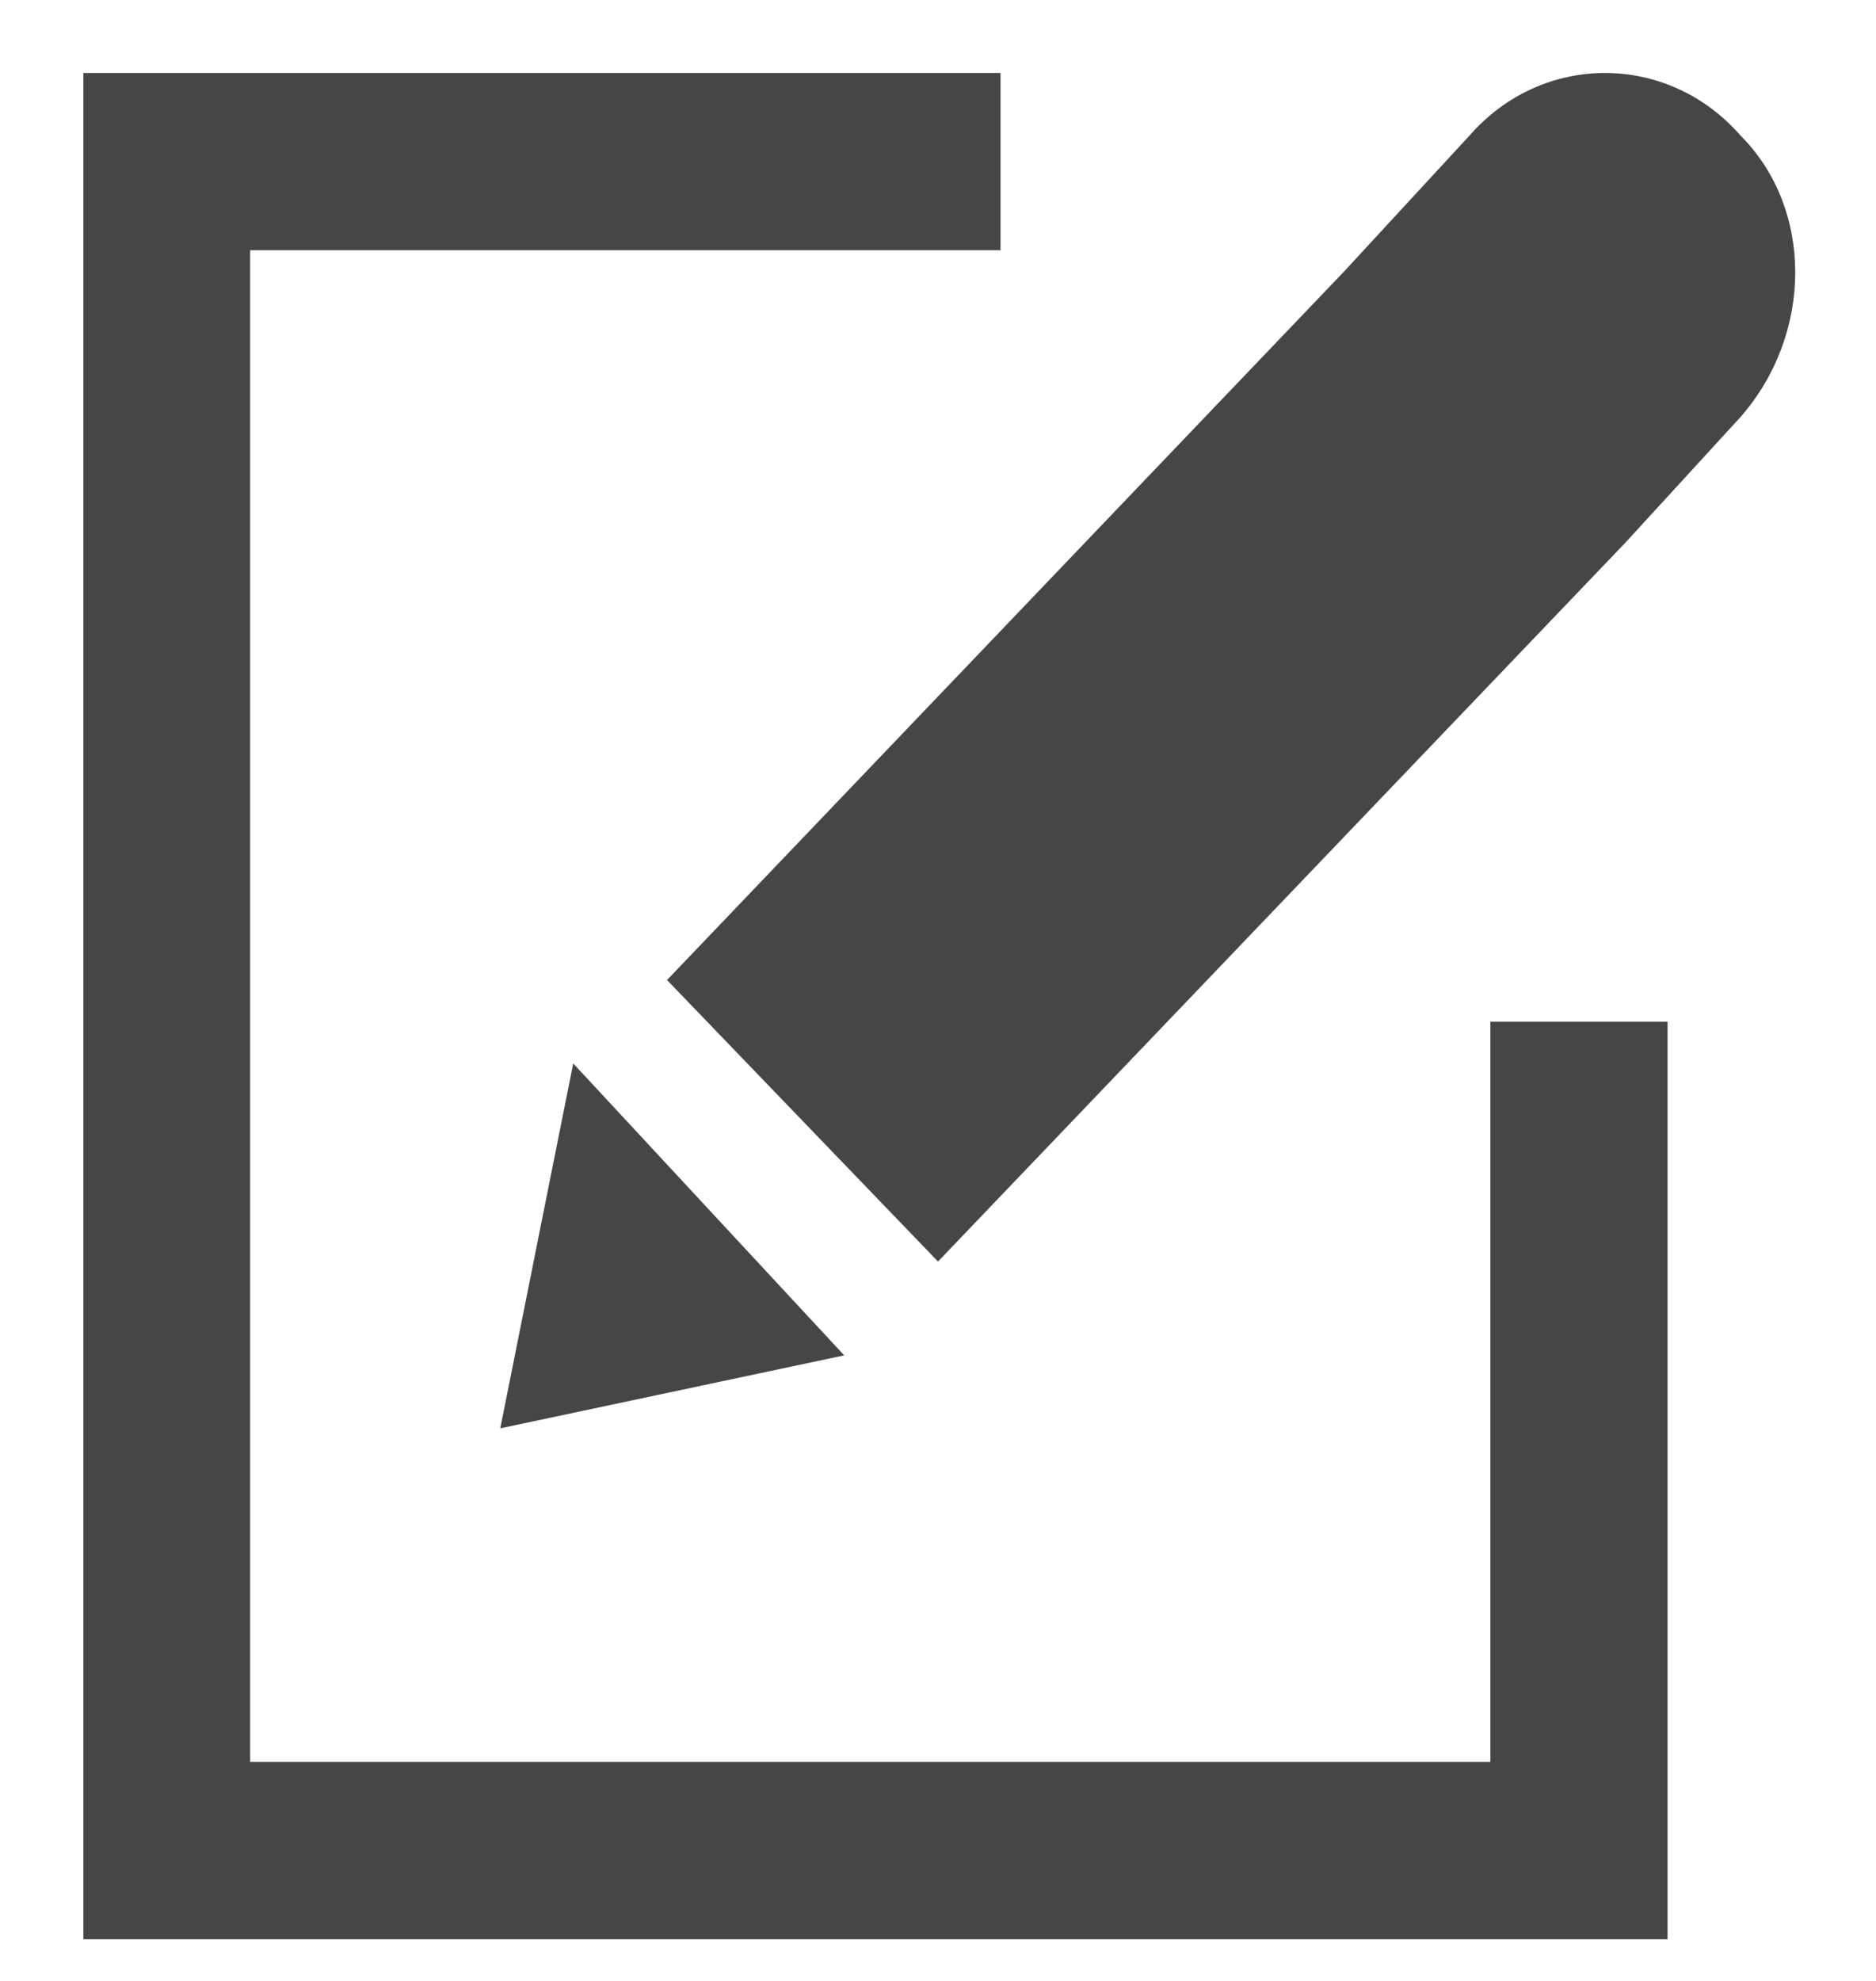 <?xml version="1.0" encoding="utf-8"?>
<!-- Generator: Adobe Illustrator 23.1.0, SVG Export Plug-In . SVG Version: 6.00 Build 0)  -->
<svg version="1.1" id="Capa_1" xmlns="http://www.w3.org/2000/svg" xmlns:xlink="http://www.w3.org/1999/xlink" x="0px" y="0px"
	 viewBox="0 0 18 19" style="enable-background:new 0 0 18 19;" xml:space="preserve">
<style type="text/css">
	.st0{fill:#464646;}
</style>
<g>
	<polygon class="st0" points="14.3,16.9 2.4,16.9 2.4,2.4 9.6,2.4 9.6,0.7 0.8,0.7 0.8,18.6 16,18.6 16,9.8 14.3,9.8 	"/>
	<polygon class="st0" points="5.5,10.2 4.8,13.7 8.1,13 	"/>
	<path class="st0" d="M16.7,1.3c-0.7-0.8-1.9-0.8-2.6,0l-1.2,1.3L6.4,9.4L9,12.1l6.6-6.9l1.1-1.2C17.4,3.2,17.4,2,16.7,1.3z"/>
</g>
</svg>
